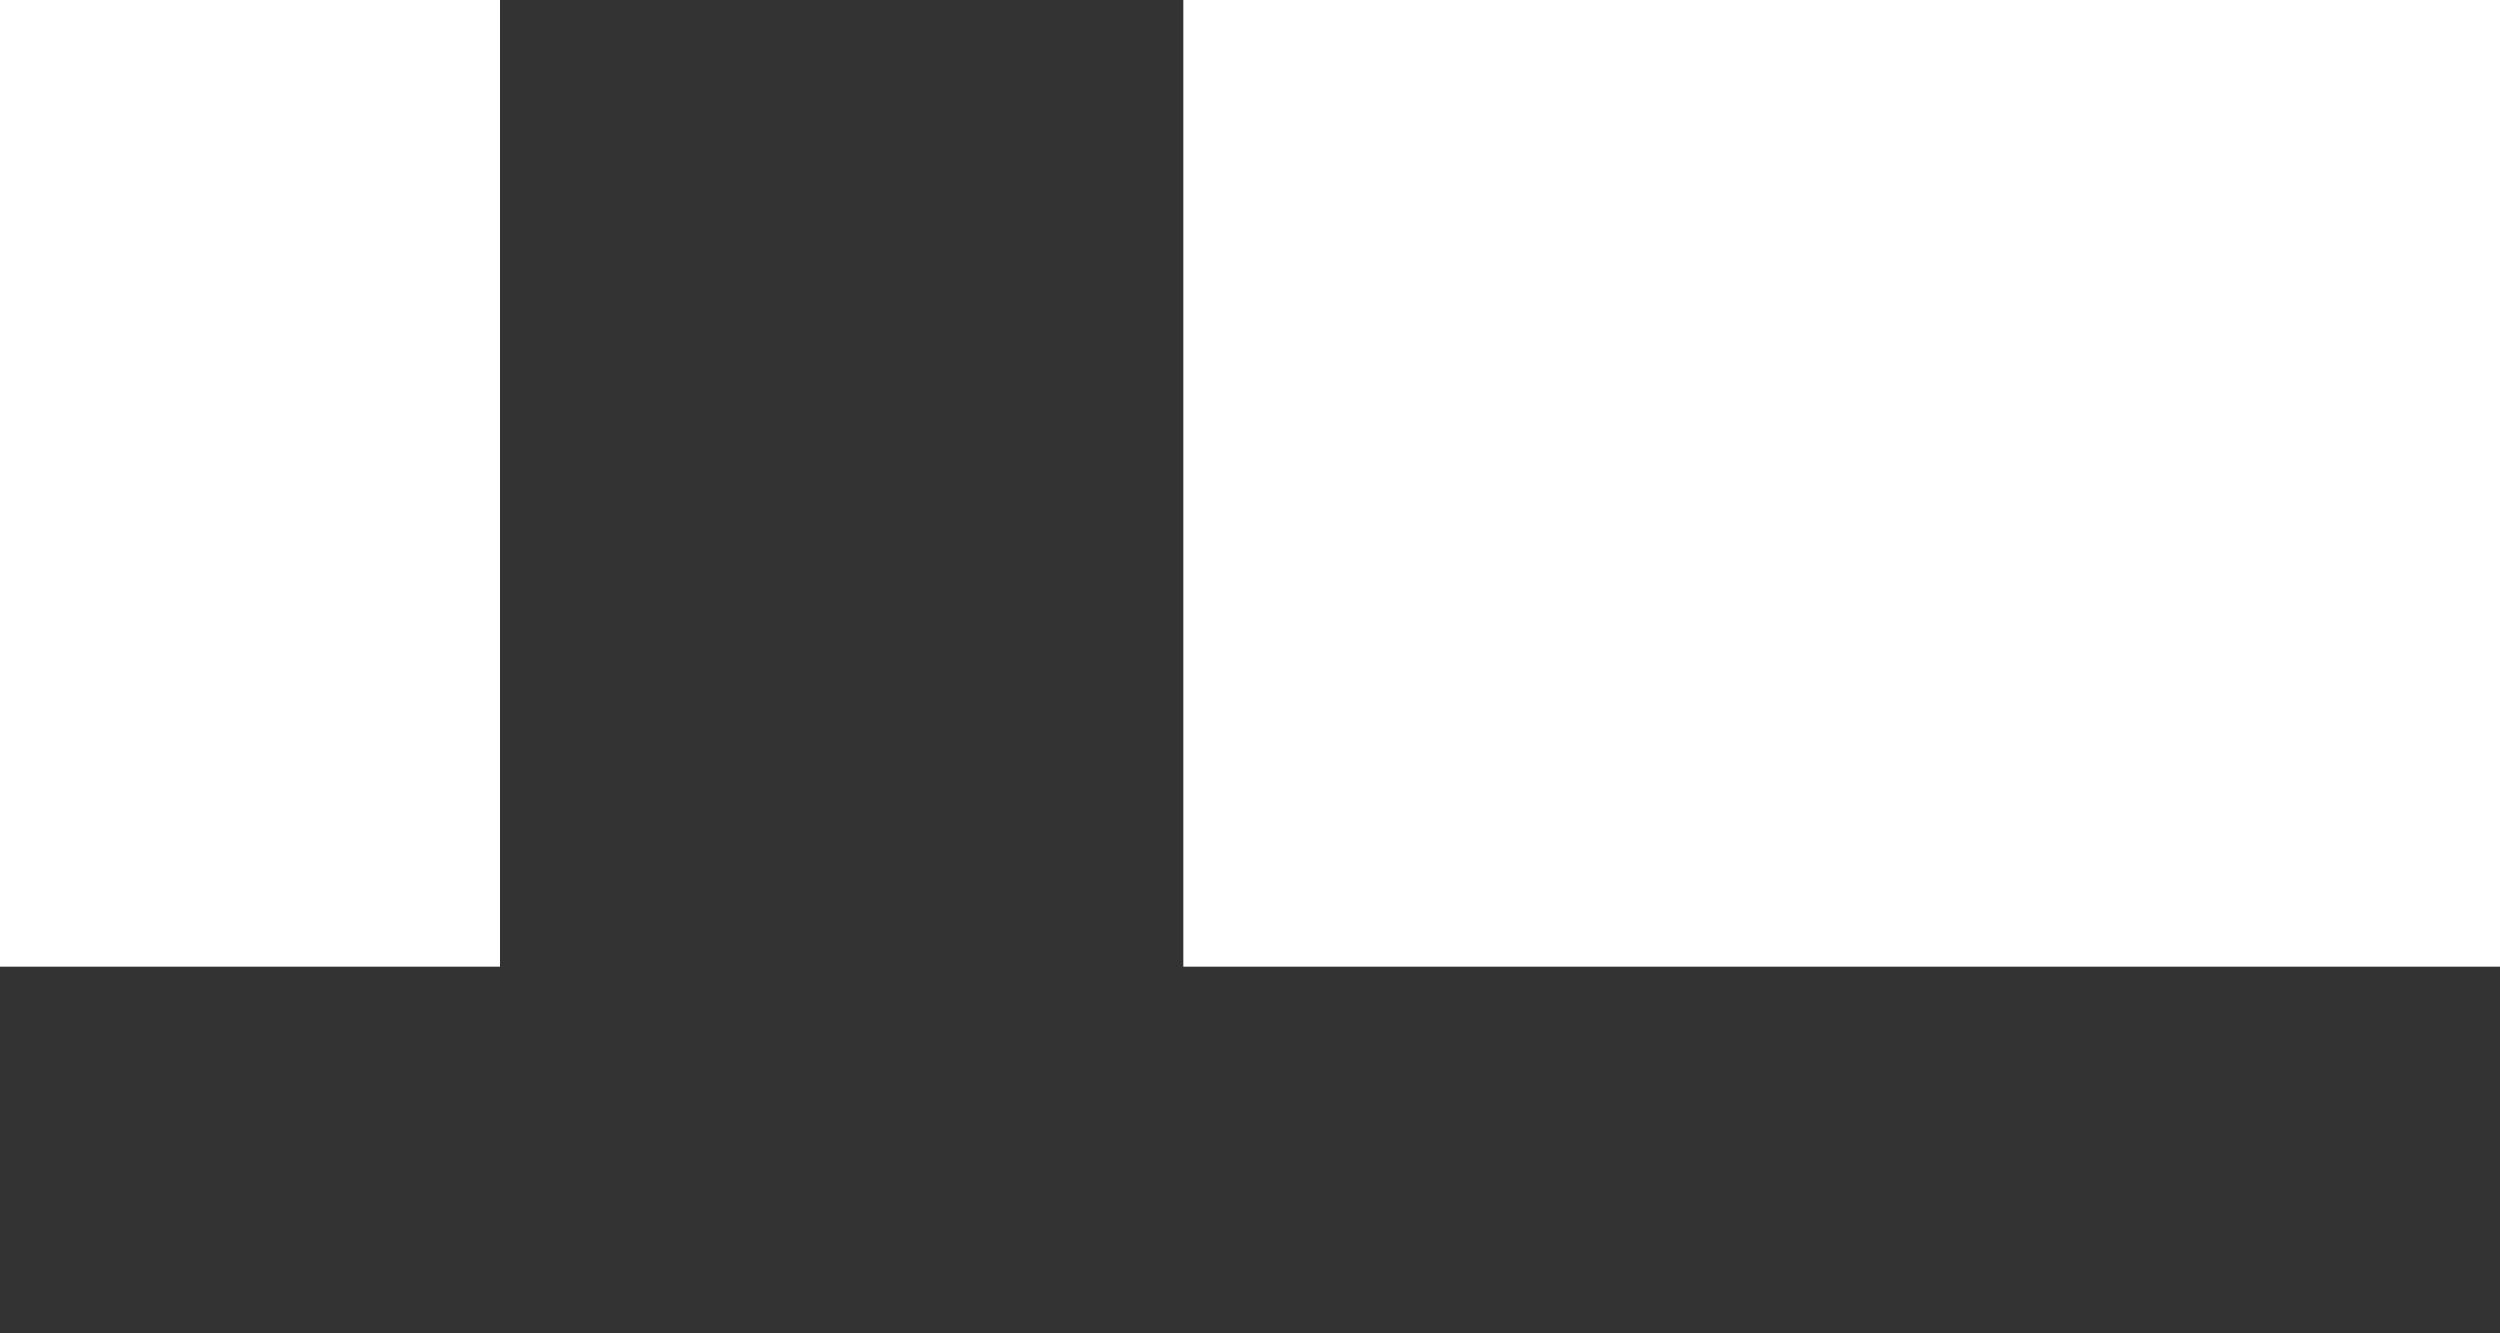 <svg xmlns="http://www.w3.org/2000/svg" xmlns:xlink="http://www.w3.org/1999/xlink" version="1.1" id="Layer_1" x="0px" y="0px" width="15px" height="8px" viewBox="0 0 15 8" enable-background="new 0 0 15 8" xml:space="preserve">
<rect x="0" y="0" width="15" height="8" fill="#333333" stroke="none"/>
<g>
	<rect x="7.1" y="0" fill="#FFFFFF" width="7.9" height="5.8"/>
	<rect y="0" fill="#FFFFFF" width="3" height="5.8"/>
</g>
</svg>
